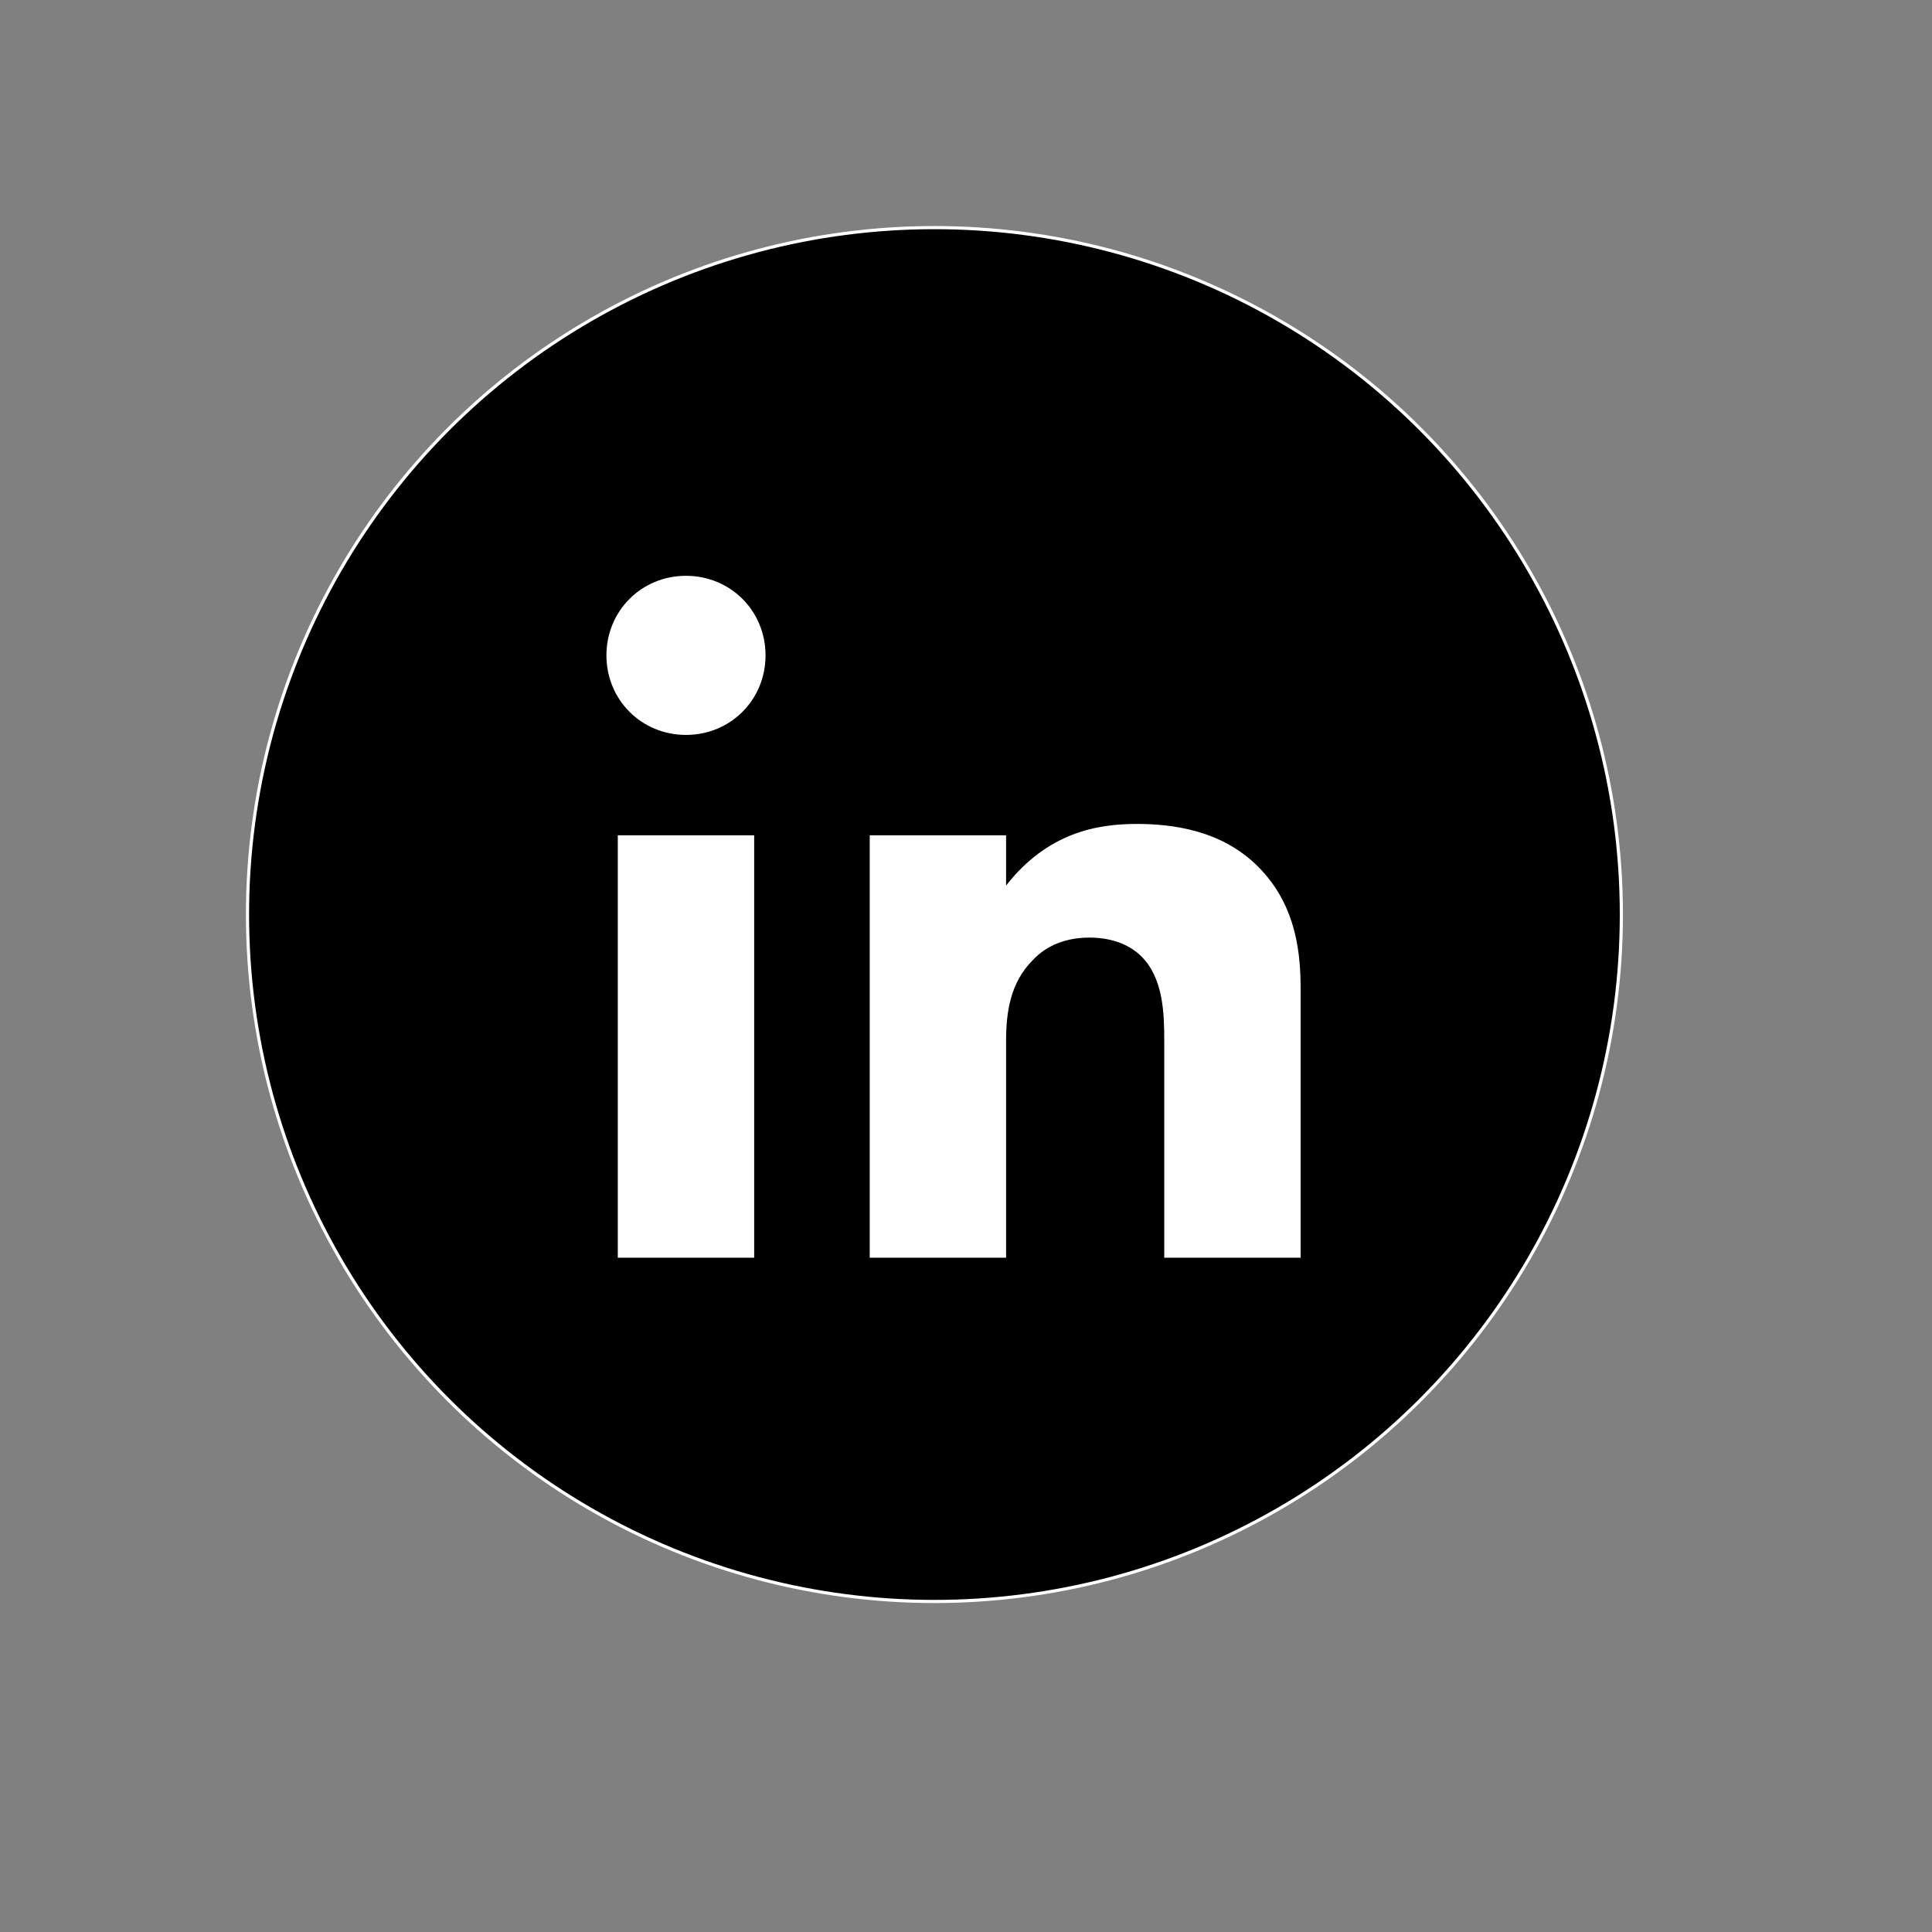 <?xml version="1.0" encoding="utf-8"?>
<!-- Generator: Adobe Illustrator 21.0.0, SVG Export Plug-In . SVG Version: 6.00 Build 0)  -->
<svg version="1.1" id="Layer_1" xmlns="http://www.w3.org/2000/svg" xmlns:xlink="http://www.w3.org/1999/xlink" x="0px" y="0px"
	 viewBox="0 0 612 612" style="enable-background:new 0 0 612 612;" xml:space="preserve">
<rect x="0" y="0" width="612" height="612" fill="#808080" stroke="none"/>
<style type="text/css">
	.st0{stroke:#FFFFFF;stroke-miterlimit:10;}
	.st1{fill:#FFFFFF;}
	.st2{fill:none;stroke:#FFFFFF;stroke-width:20;stroke-miterlimit:10;}
</style>
<g>
	<circle class="st0" cx="296" cy="289.7" r="217.6"/>
	<path class="st1" d="M217.3,182.4c14.1,0,25.2,11.1,25.2,25.2s-11.1,25.2-25.2,25.2s-25.2-11.1-25.2-25.2S203.2,182.4,217.3,182.4z
		 M238.9,264.6v133.8h-43.2V264.6H238.9z"/>
	<path class="st1" d="M275.5,264.6h43.2v15.9c13.2-16.8,28.8-19.5,41.4-19.5c11.7,0,27,2.1,38.4,13.5c12.6,12.6,13.5,28.5,13.5,39.3
		v84.6h-43.2v-68.7c0-8.7-0.3-19.8-7.2-26.7c-3.3-3.3-8.7-6-16.5-6c-9,0-14.7,3.6-18,7.2c-7.2,7.2-8.4,16.8-8.4,25.5v68.7h-43.2
		V264.6z"/>
</g>
</svg>

